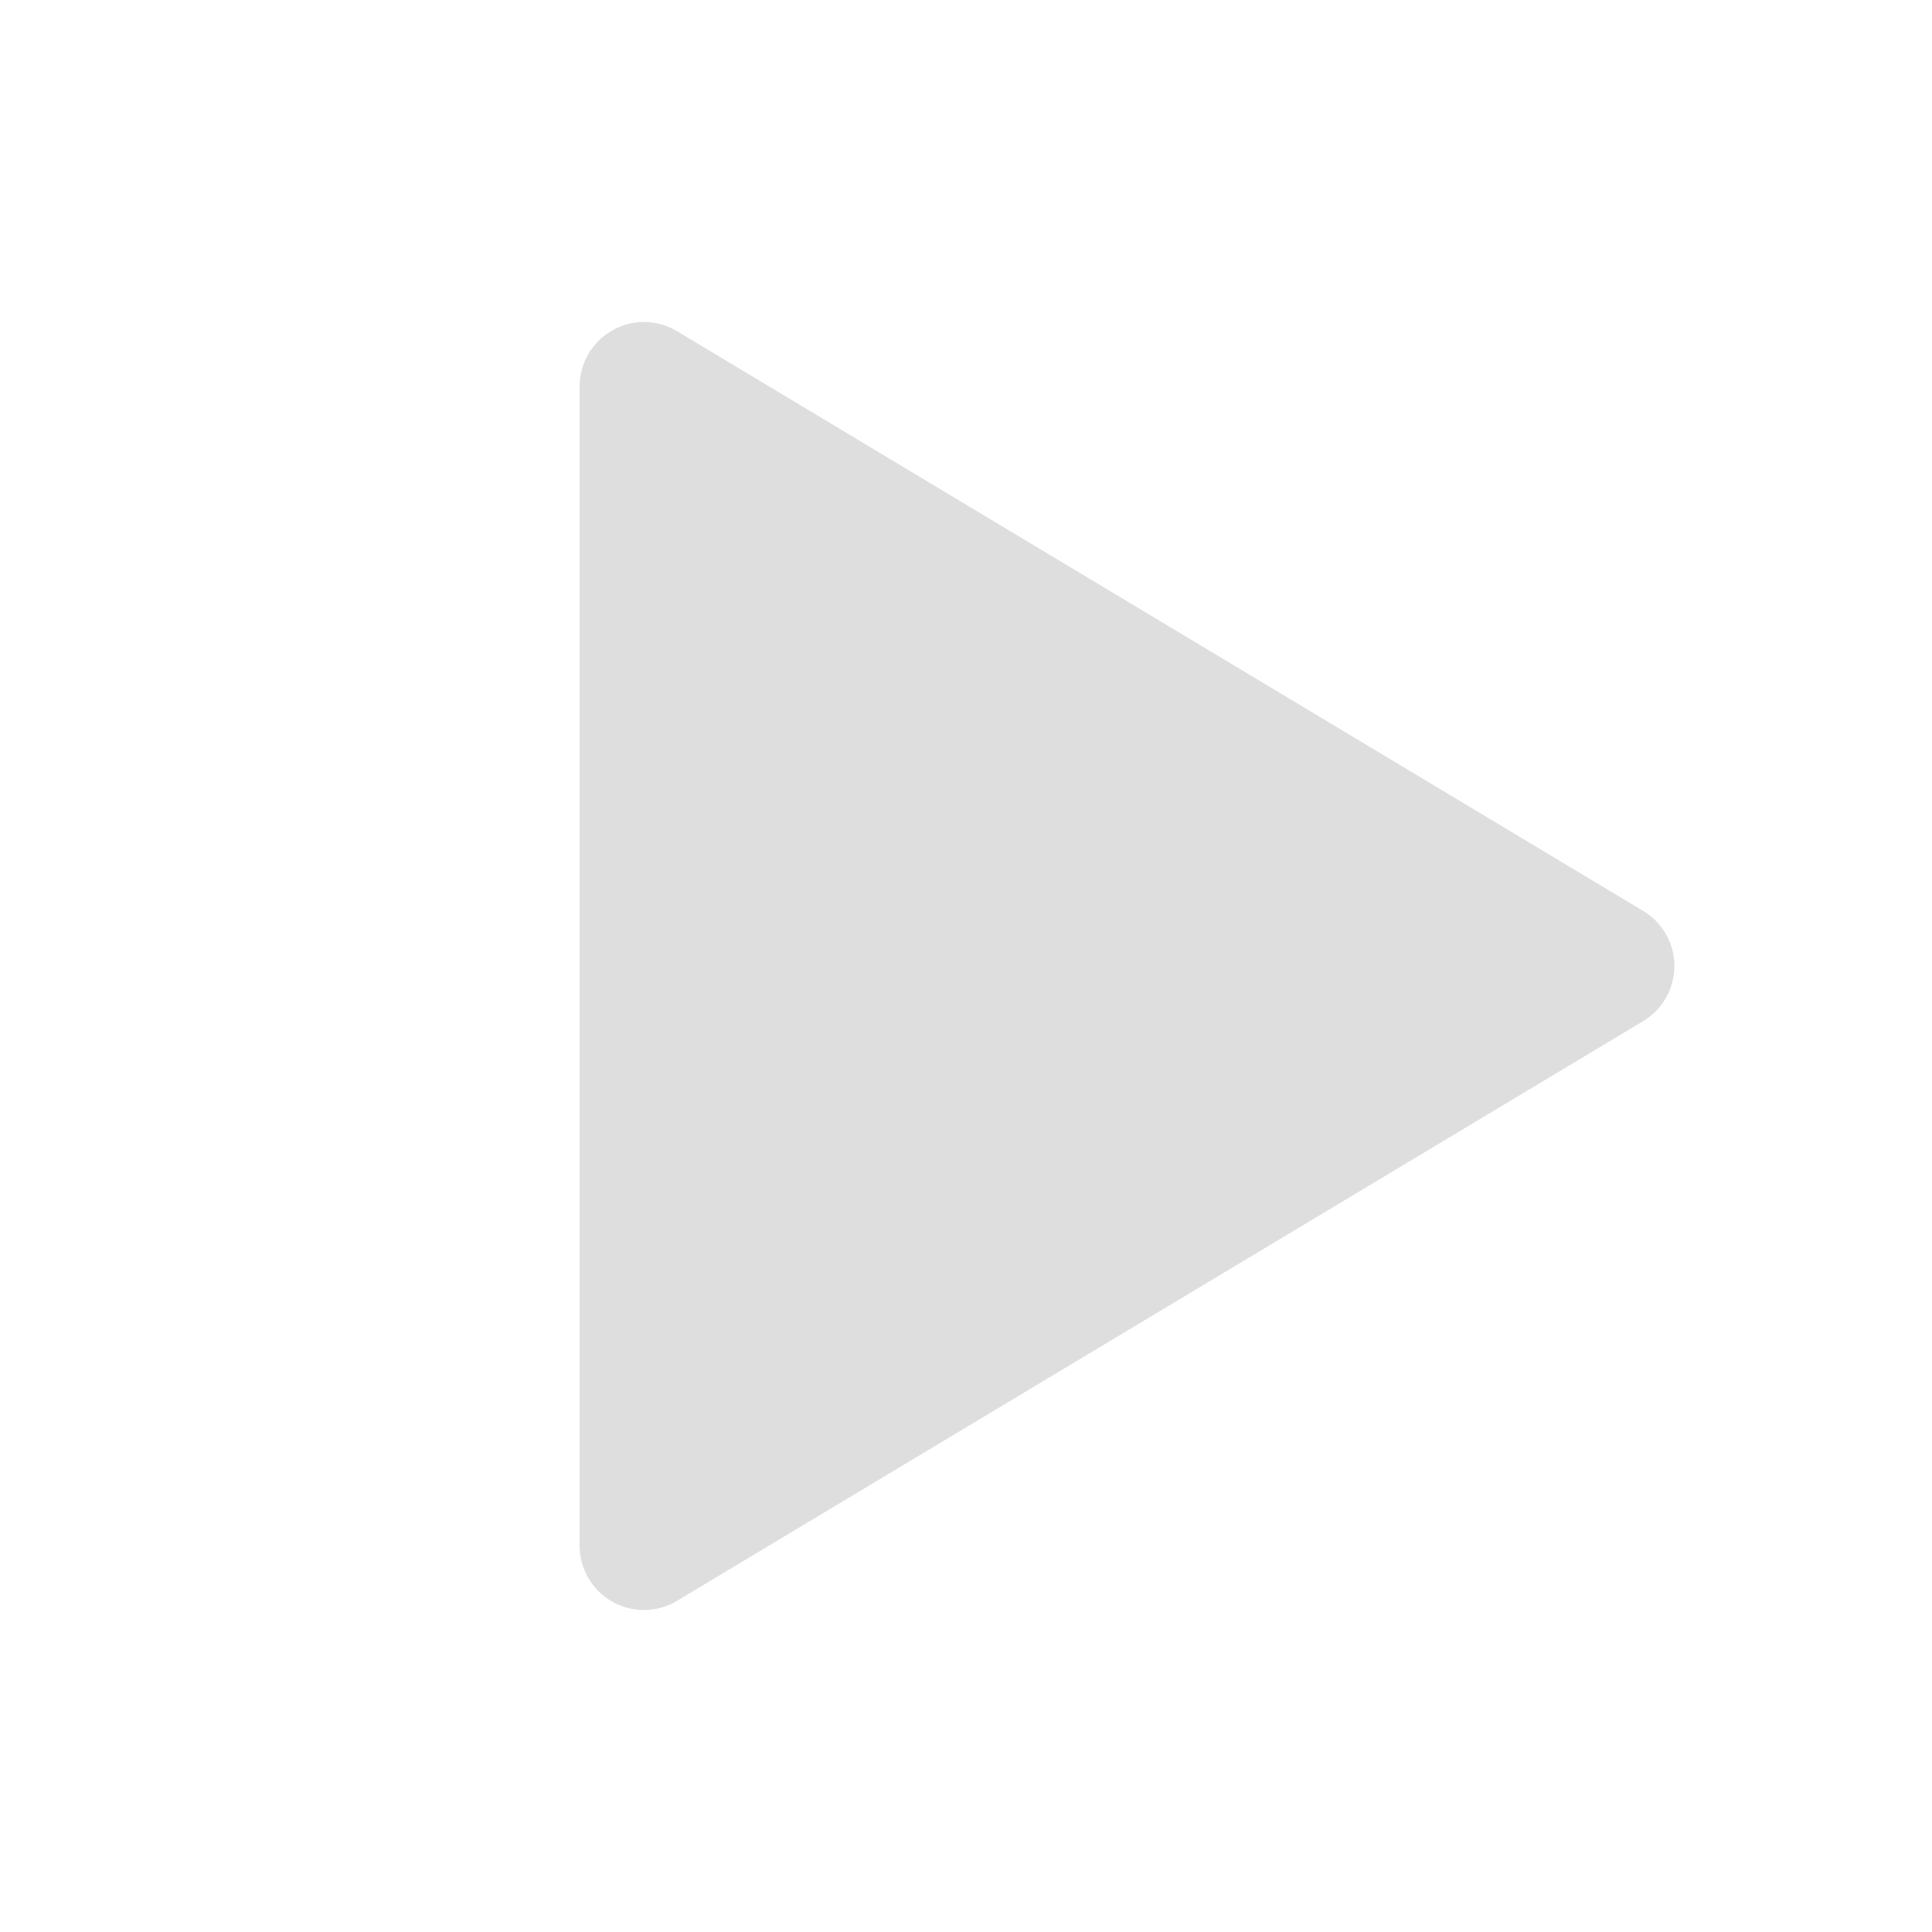 <?xml version="1.0" encoding="UTF-8"?>
<svg xmlns="http://www.w3.org/2000/svg" xmlns:xlink="http://www.w3.org/1999/xlink" baseProfile="tiny" contentScriptType="text/ecmascript" contentStyleType="text/css" height="30px" preserveAspectRatio="xMidYMid meet" version="1.1" viewBox="0 0 30 30" width="30px" x="0px" y="0px" zoomAndPan="magnify">
<path d="M 9.999 25.0 C 9.825 25.0 9.649 24.955 9.495 24.863 C 9.188 24.684 9.0 24.355 9.0 24.0 L 9.0 6.0 C 9.0 5.646 9.188 5.316 9.495 5.138 C 9.649 5.046 9.825 5.0 9.999 5.0 C 10.169 5.0 10.337 5.043 10.49 5.129 L 25.49 14.13 C 25.805 14.307 26.0 14.64 26.0 15.0 C 26.0 15.361 25.805 15.693 25.49 15.871 L 10.49 24.871 C 10.337 24.957 10.169 25.0 9.999 25.0 L 9.999 25.0 z " fill="#dedede"/>
<rect fill="none" height="30" width="30"/>
</svg>
